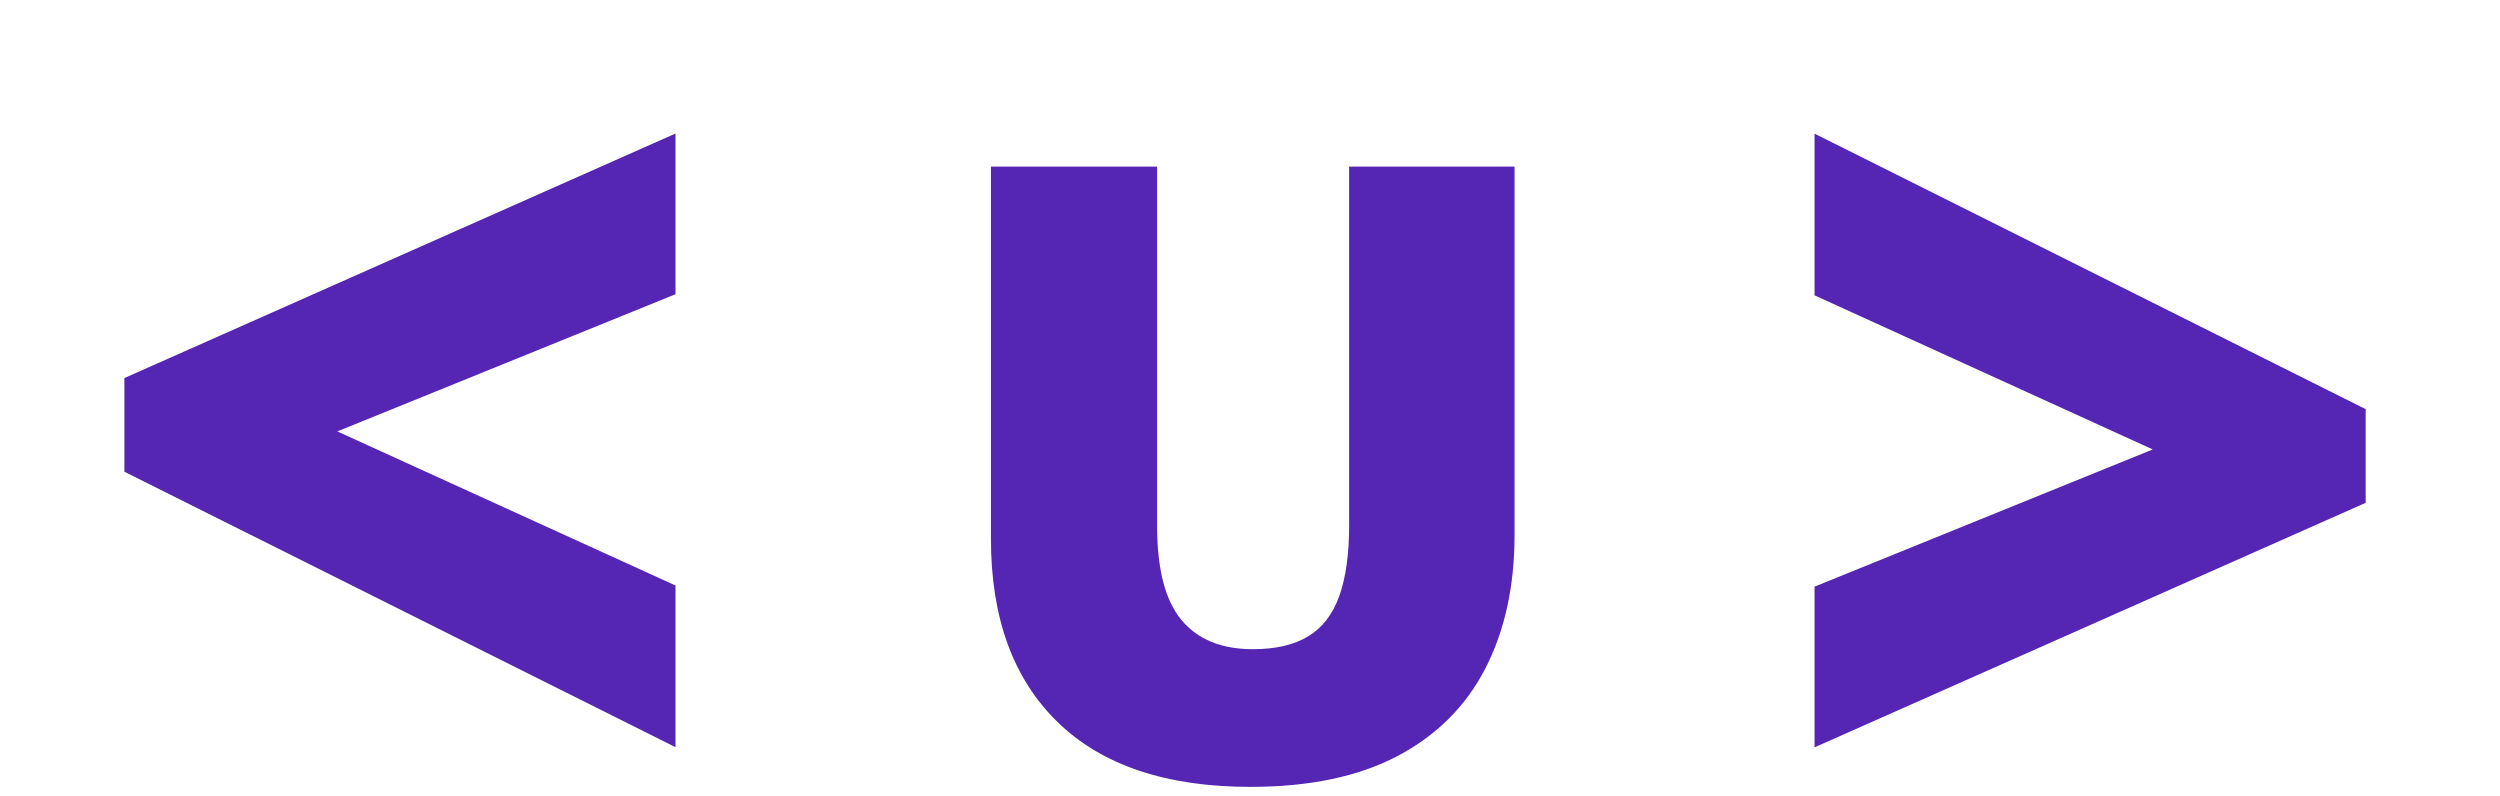 <svg width="201" height="64" viewBox="0 0 201 64" fill="none" xmlns="http://www.w3.org/2000/svg">
<path d="M145.89 47.165L173.08 36.135L145.89 23.745V10.745L190.2 32.895V40.425L145.89 60.085V47.175V47.165Z" fill="#5526B3"/>
<path d="M54.31 23.655L27.12 34.685L54.31 47.075V60.075L10 37.925V30.395L54.31 10.735V23.645V23.655Z" fill="#5526B3"/>
<path d="M121.77 13.405V43.015C121.77 47.145 120.98 50.725 119.41 53.765C117.84 56.805 115.48 59.145 112.34 60.795C109.2 62.445 105.26 63.265 100.53 63.265C93.76 63.265 88.59 61.525 85.02 58.045C81.45 54.565 79.67 49.655 79.67 43.305V13.395H93.03V42.265C93.03 45.745 93.68 48.265 94.98 49.835C96.28 51.405 98.2 52.195 100.73 52.195C102.55 52.195 104.03 51.855 105.17 51.165C106.31 50.485 107.15 49.395 107.68 47.915C108.21 46.435 108.47 44.525 108.47 42.195V13.395H121.76L121.77 13.405Z" fill="#5526B3"/>
</svg>
